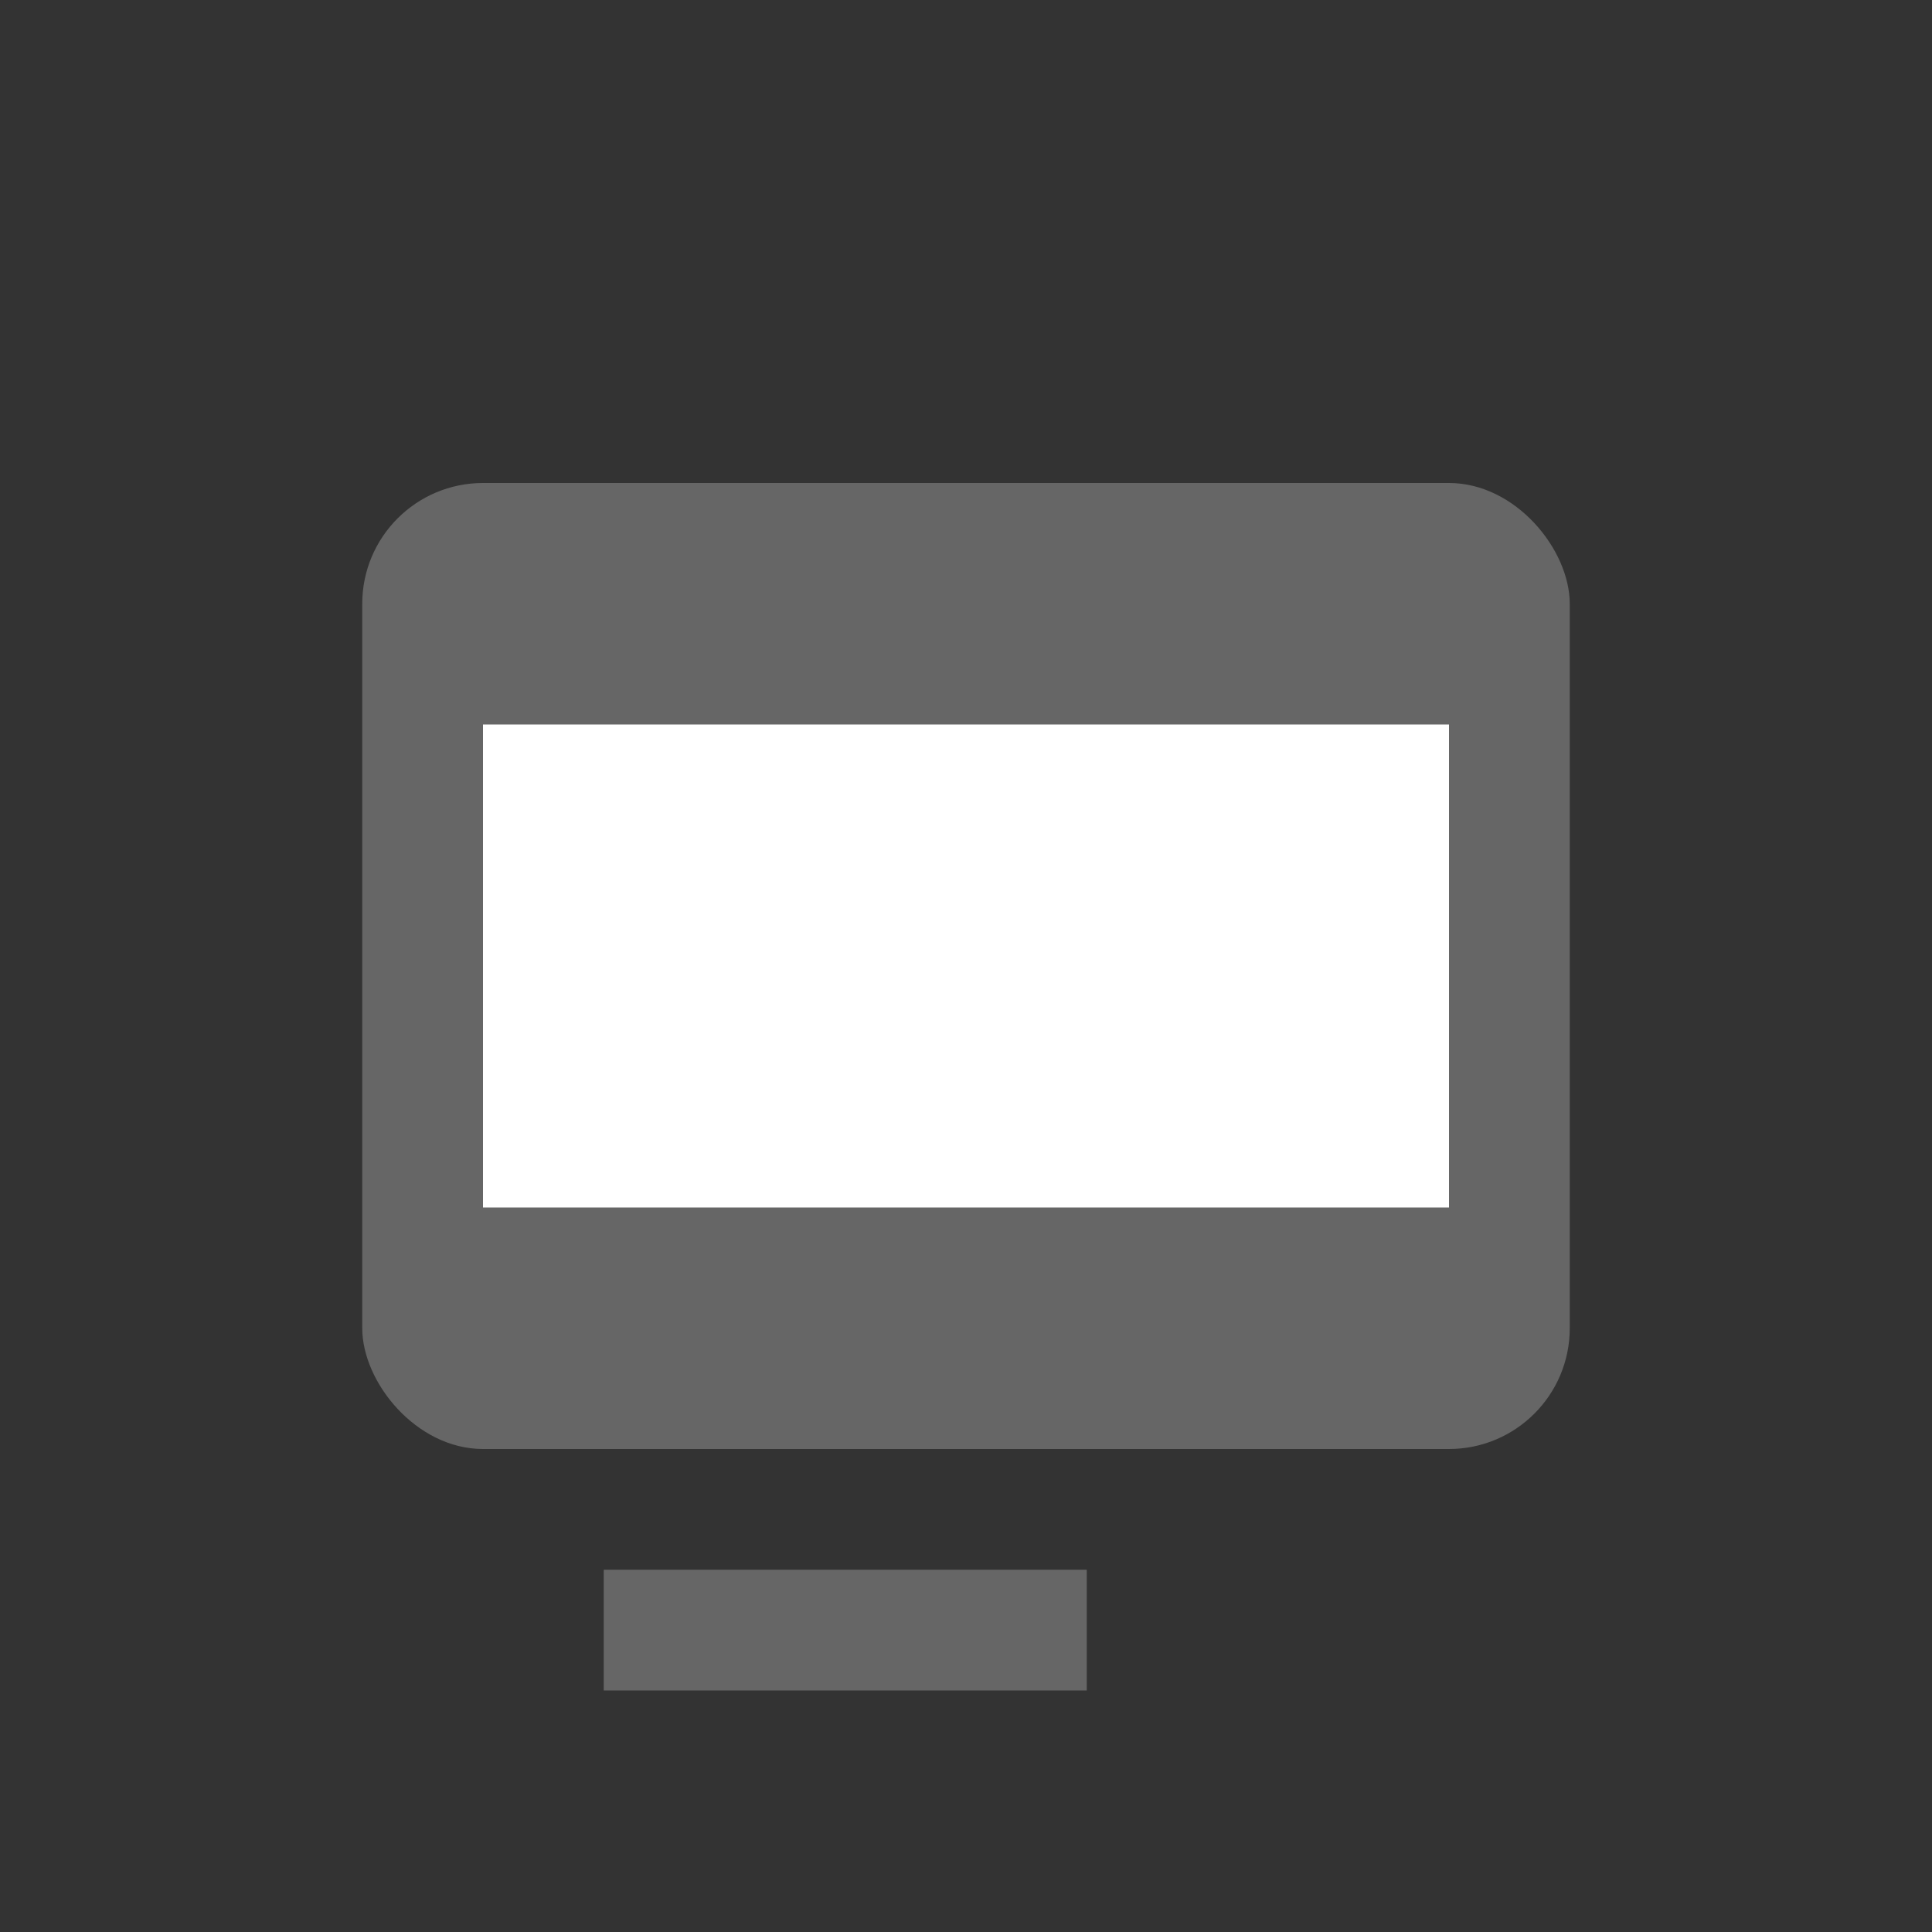 <?xml version="1.0" encoding="UTF-8"?>
<svg width="32" height="32" viewBox="0 0 32 32" xmlns="http://www.w3.org/2000/svg">
  <rect x="0" y="0" width="32" height="32" fill="#333333" stroke="none"/>
  <rect x="6" y="8" width="20" height="16" fill="#666" rx="2"/>
  <rect x="8" y="12" width="16" height="8" fill="white"/>
  <rect x="10" y="22" width="12" height="2" fill="#666"/>
  <rect x="10" y="26" width="8" height="2" fill="#666"/>
</svg> 